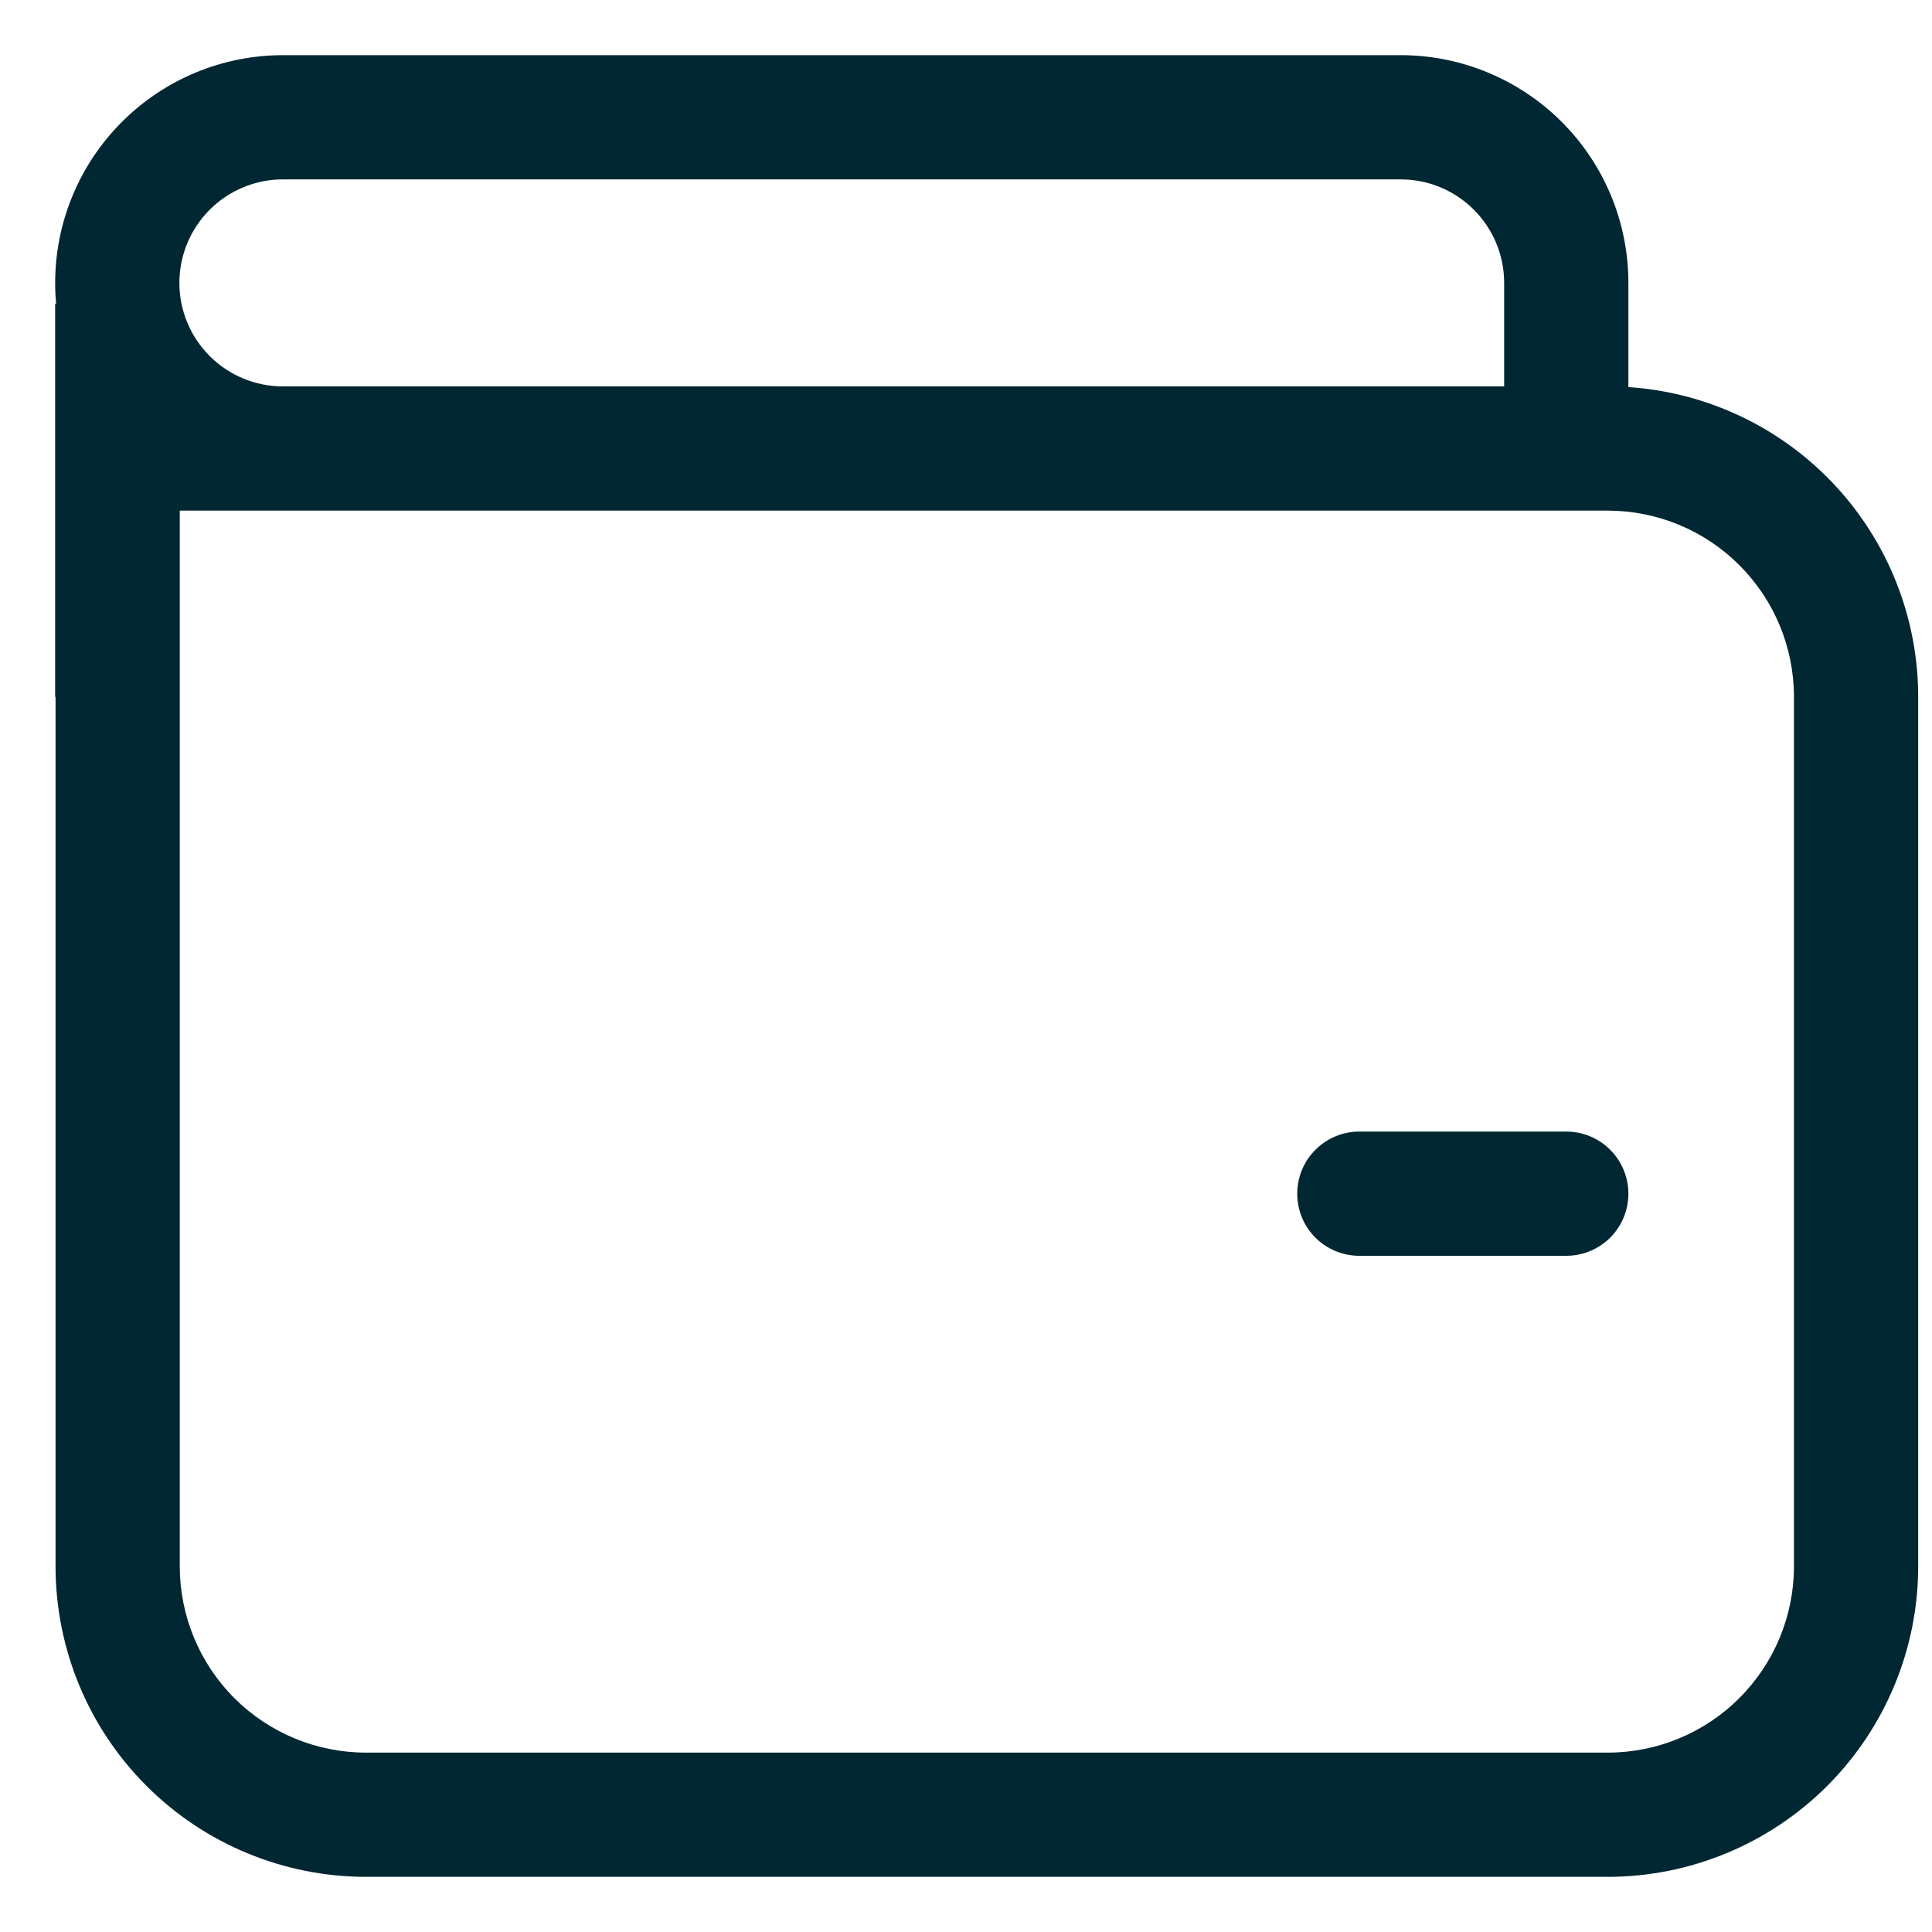 <svg width="20" height="20" viewBox="0 0 20 20" fill="none"
  xmlns="http://www.w3.org/2000/svg">
  <path d="M14.071 11.714C13.901 11.714 13.737 11.782 13.617 11.903C13.496 12.023 13.429 12.187 13.429 12.357C13.429 12.528 13.496 12.691 13.617 12.812C13.737 12.932 13.901 13 14.071 13H16.214C16.385 13 16.548 12.932 16.669 12.812C16.789 12.691 16.857 12.528 16.857 12.357C16.857 12.187 16.789 12.023 16.669 11.903C16.548 11.782 16.385 11.714 16.214 11.714H14.071ZM0.571 2.929C0.571 2.303 0.82 1.704 1.262 1.262C1.704 0.82 2.303 0.571 2.929 0.571H14.5C15.125 0.571 15.725 0.82 16.167 1.262C16.609 1.704 16.857 2.303 16.857 2.929V4.007C17.671 4.061 18.433 4.423 18.99 5.018C19.547 5.614 19.857 6.399 19.857 7.214V16.214C19.857 17.067 19.518 17.884 18.916 18.487C18.313 19.09 17.495 19.429 16.643 19.429H3.789C2.937 19.429 2.119 19.09 1.516 18.487C0.913 17.884 0.575 17.067 0.575 16.214V7.214H0.571V3.143H0.581C0.574 3.072 0.571 3 0.571 2.929ZM16.643 5.286H1.861V16.214C1.861 16.726 2.064 17.216 2.425 17.578C2.787 17.94 3.278 18.143 3.789 18.143H16.643C17.154 18.143 17.645 17.94 18.006 17.578C18.368 17.216 18.571 16.726 18.571 16.214V7.214C18.571 6.703 18.368 6.212 18.006 5.851C17.645 5.489 17.154 5.286 16.643 5.286ZM15.571 2.929C15.571 2.337 15.091 1.857 14.5 1.857H2.929C2.644 1.857 2.372 1.97 2.171 2.171C1.97 2.372 1.857 2.644 1.857 2.929C1.857 3.213 1.97 3.485 2.171 3.686C2.372 3.887 2.644 4 2.929 4H15.571V2.929Z" fill="#012733"/>
</svg>
